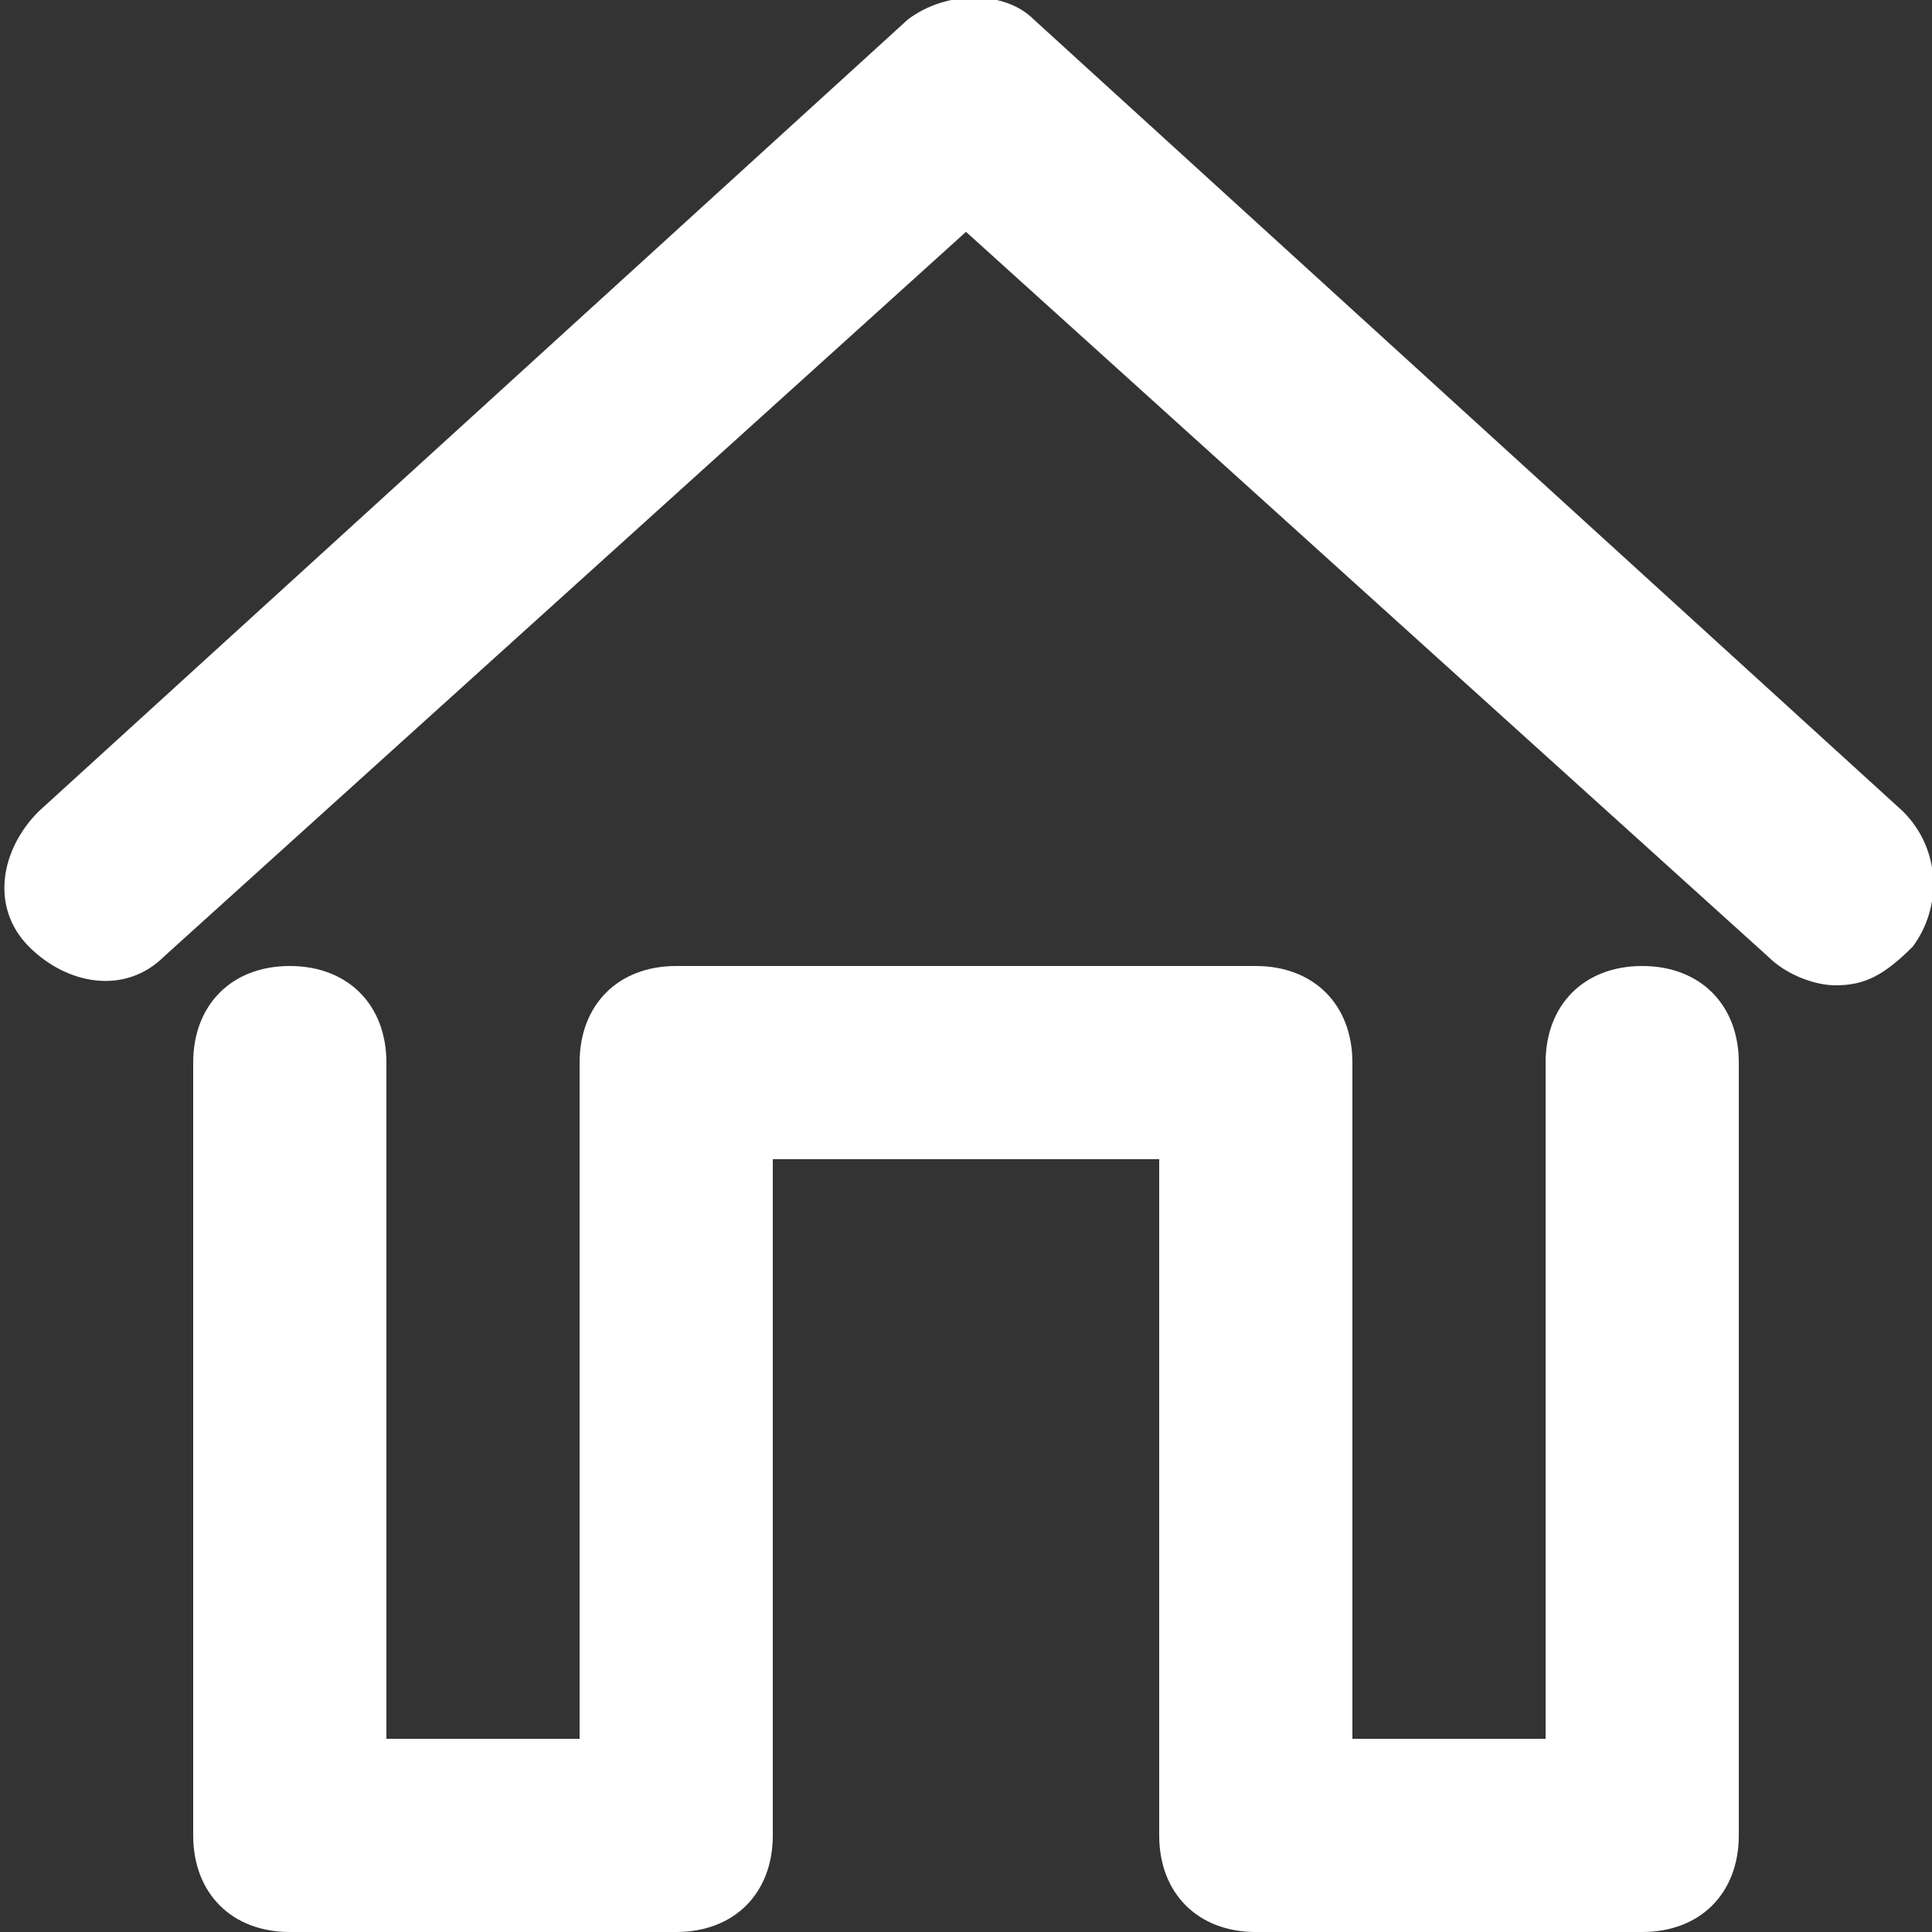 <?xml version="1.0" encoding="utf-8"?>
<!-- Generator: Adobe Illustrator 22.0.1, SVG Export Plug-In . SVG Version: 6.00 Build 0)  -->
<svg version="1.1" xmlns="http://www.w3.org/2000/svg" xmlns:xlink="http://www.w3.org/1999/xlink" x="0px" y="0px"
	 viewBox="0 0 20 20" style="enable-background:new 0 0 20 20;" xml:space="preserve">
<rect x="0" y="0" width="20" height="20" fill="#333333" stroke="none"/>
<style type="text/css">
	.st0{fill:#FFFFFF;}
</style>
<g id="BG">
</g>
<g id="Layer_1">
	<path class="st0" d="M17,20h-4c-0.6,0-1-0.4-1-1v-7H8v7c0,0.6-0.4,1-1,1H3c-0.6,0-1-0.4-1-1v-8c0-0.6,0.4-1,1-1s1,0.4,1,1v7h2v-7
		c0-0.6,0.4-1,1-1h6c0.6,0,1,0.4,1,1v7h2v-7c0-0.6,0.4-1,1-1s1,0.4,1,1v8C18,19.6,17.6,20,17,20z M19,10.2c-0.2,0-0.5-0.1-0.7-0.3
		L10,2.4L1.7,9.9c-0.4,0.4-1,0.3-1.4-0.1c-0.4-0.4-0.3-1,0.1-1.4l9-8.2c0.4-0.3,1-0.3,1.3,0l9,8.2c0.4,0.4,0.4,1,0.1,1.4
		C19.5,10.1,19.3,10.2,19,10.2z"/>
</g>
<g id="Layer_3">
</g>
</svg>
